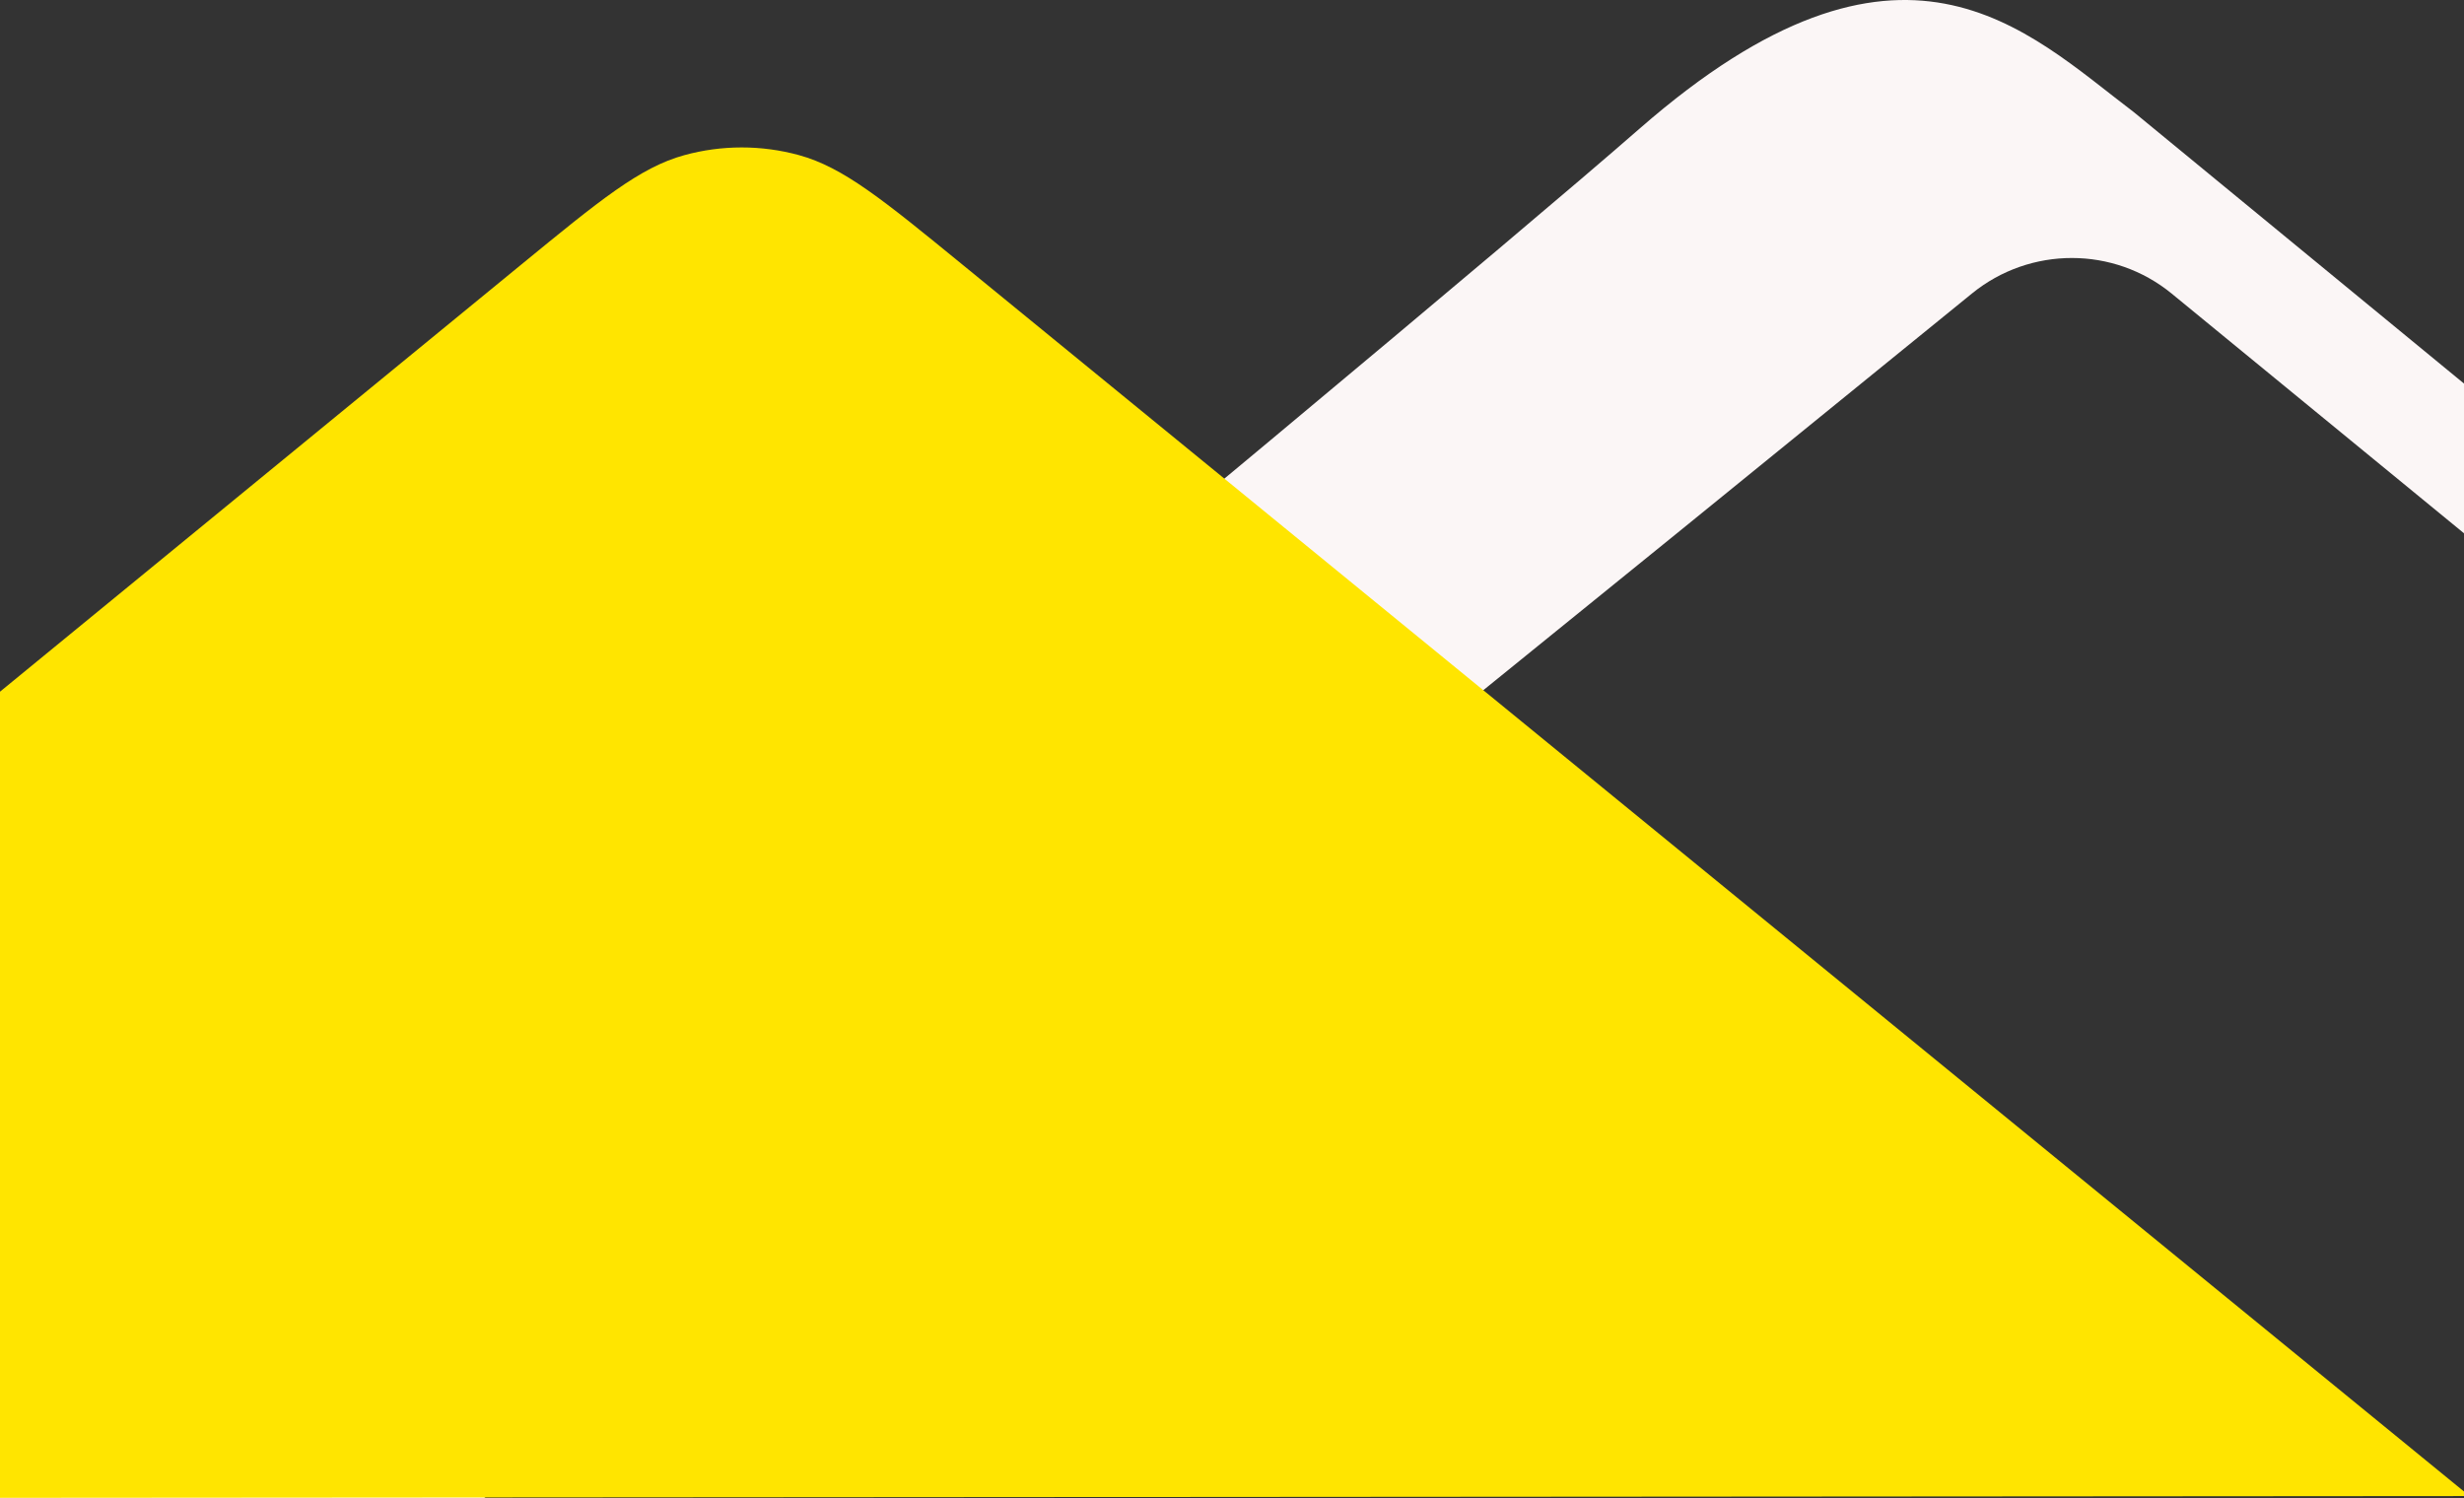 <svg width="375" height="228" viewBox="0 0 375 228" fill="none" xmlns="http://www.w3.org/2000/svg">
<rect x="0" y="0" width="375" height="228" fill="#333333" stroke="none"/>
<path d="M330.526 44.698L647.968 305L675 305L324.759 17.076C308.305 4.612 289.5 -15.331 249.54 19.569C211.424 52.858 3.509 224.813 -96 303.754L-19.605 303.754C99.671 206.569 174.473 146.941 300.117 44.67C308.97 37.464 321.7 37.461 330.526 44.698Z" fill="#FBF6F6"/>
<path d="M79.222 40.358C91.329 30.437 97.382 25.476 104.137 23.62C109.845 22.052 115.869 22.047 121.579 23.607C128.336 25.454 134.396 30.405 146.515 40.308L375.841 227.698L-149.861 228.081L79.222 40.358Z" fill="#FFE500"/>
</svg>
